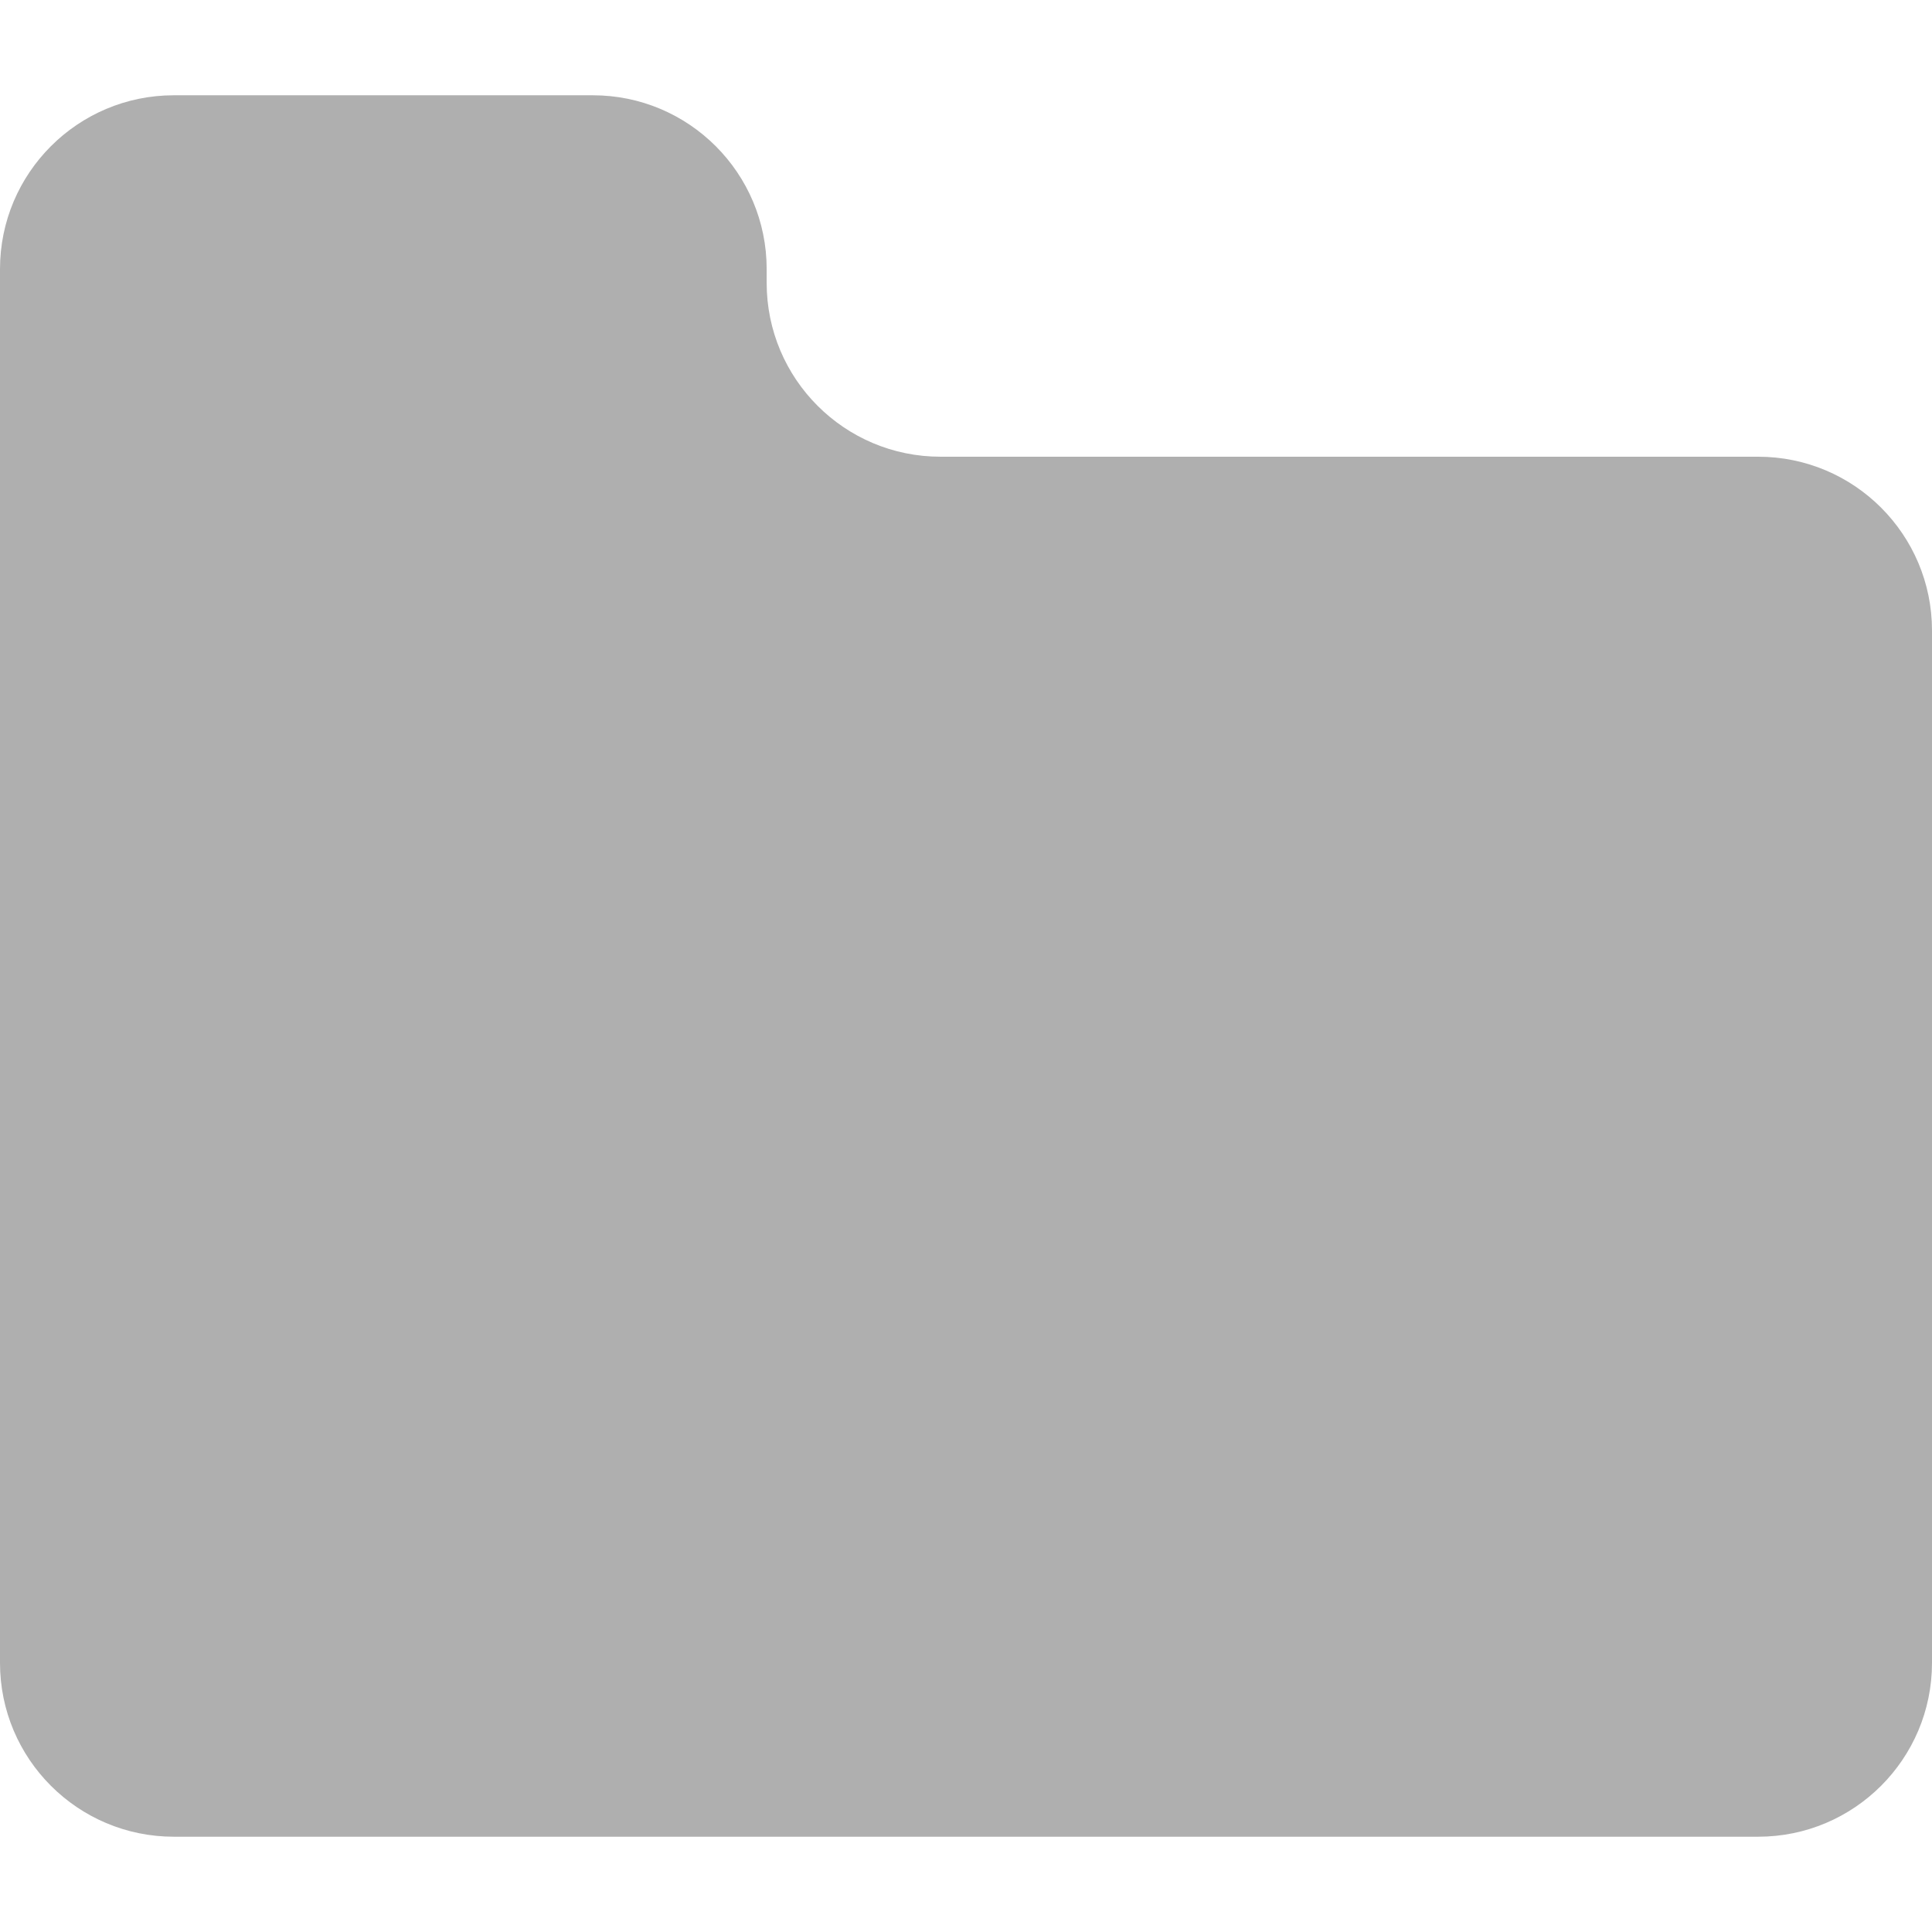 <!--?xml version="1.0" encoding="utf-8"?-->
<!-- Generator: Adobe Illustrator 18.1.1, SVG Export Plug-In . SVG Version: 6.00 Build 0)  -->

<svg version="1.1" id="_x32_" xmlns="http://www.w3.org/2000/svg" xmlns:xlink="http://www.w3.org/1999/xlink" x="0px" y="0px" viewBox="0 0 512 512" style="width: 16px; height: 16px; opacity: 1;" xml:space="preserve">
<style type="text/css">
	.st0{fill:#4B4B4B;}
</style>
<g>
	<path class="st0" d="M465.929,121.035H249.246c-25.444,0-46.071-20.627-46.071-46.071v-3.644c0-25.444-20.627-46.071-46.071-46.071
		H46.071C20.627,25.25,0,45.877,0,71.321v49.714v49.342v270.302c0,25.444,20.627,46.071,46.071,46.071h419.858
		c25.444,0,46.071-20.627,46.071-46.071V167.107C512,141.663,491.373,121.035,465.929,121.035z" style="fill: rgb(175, 175, 175);"></path>
</g>
</svg>
